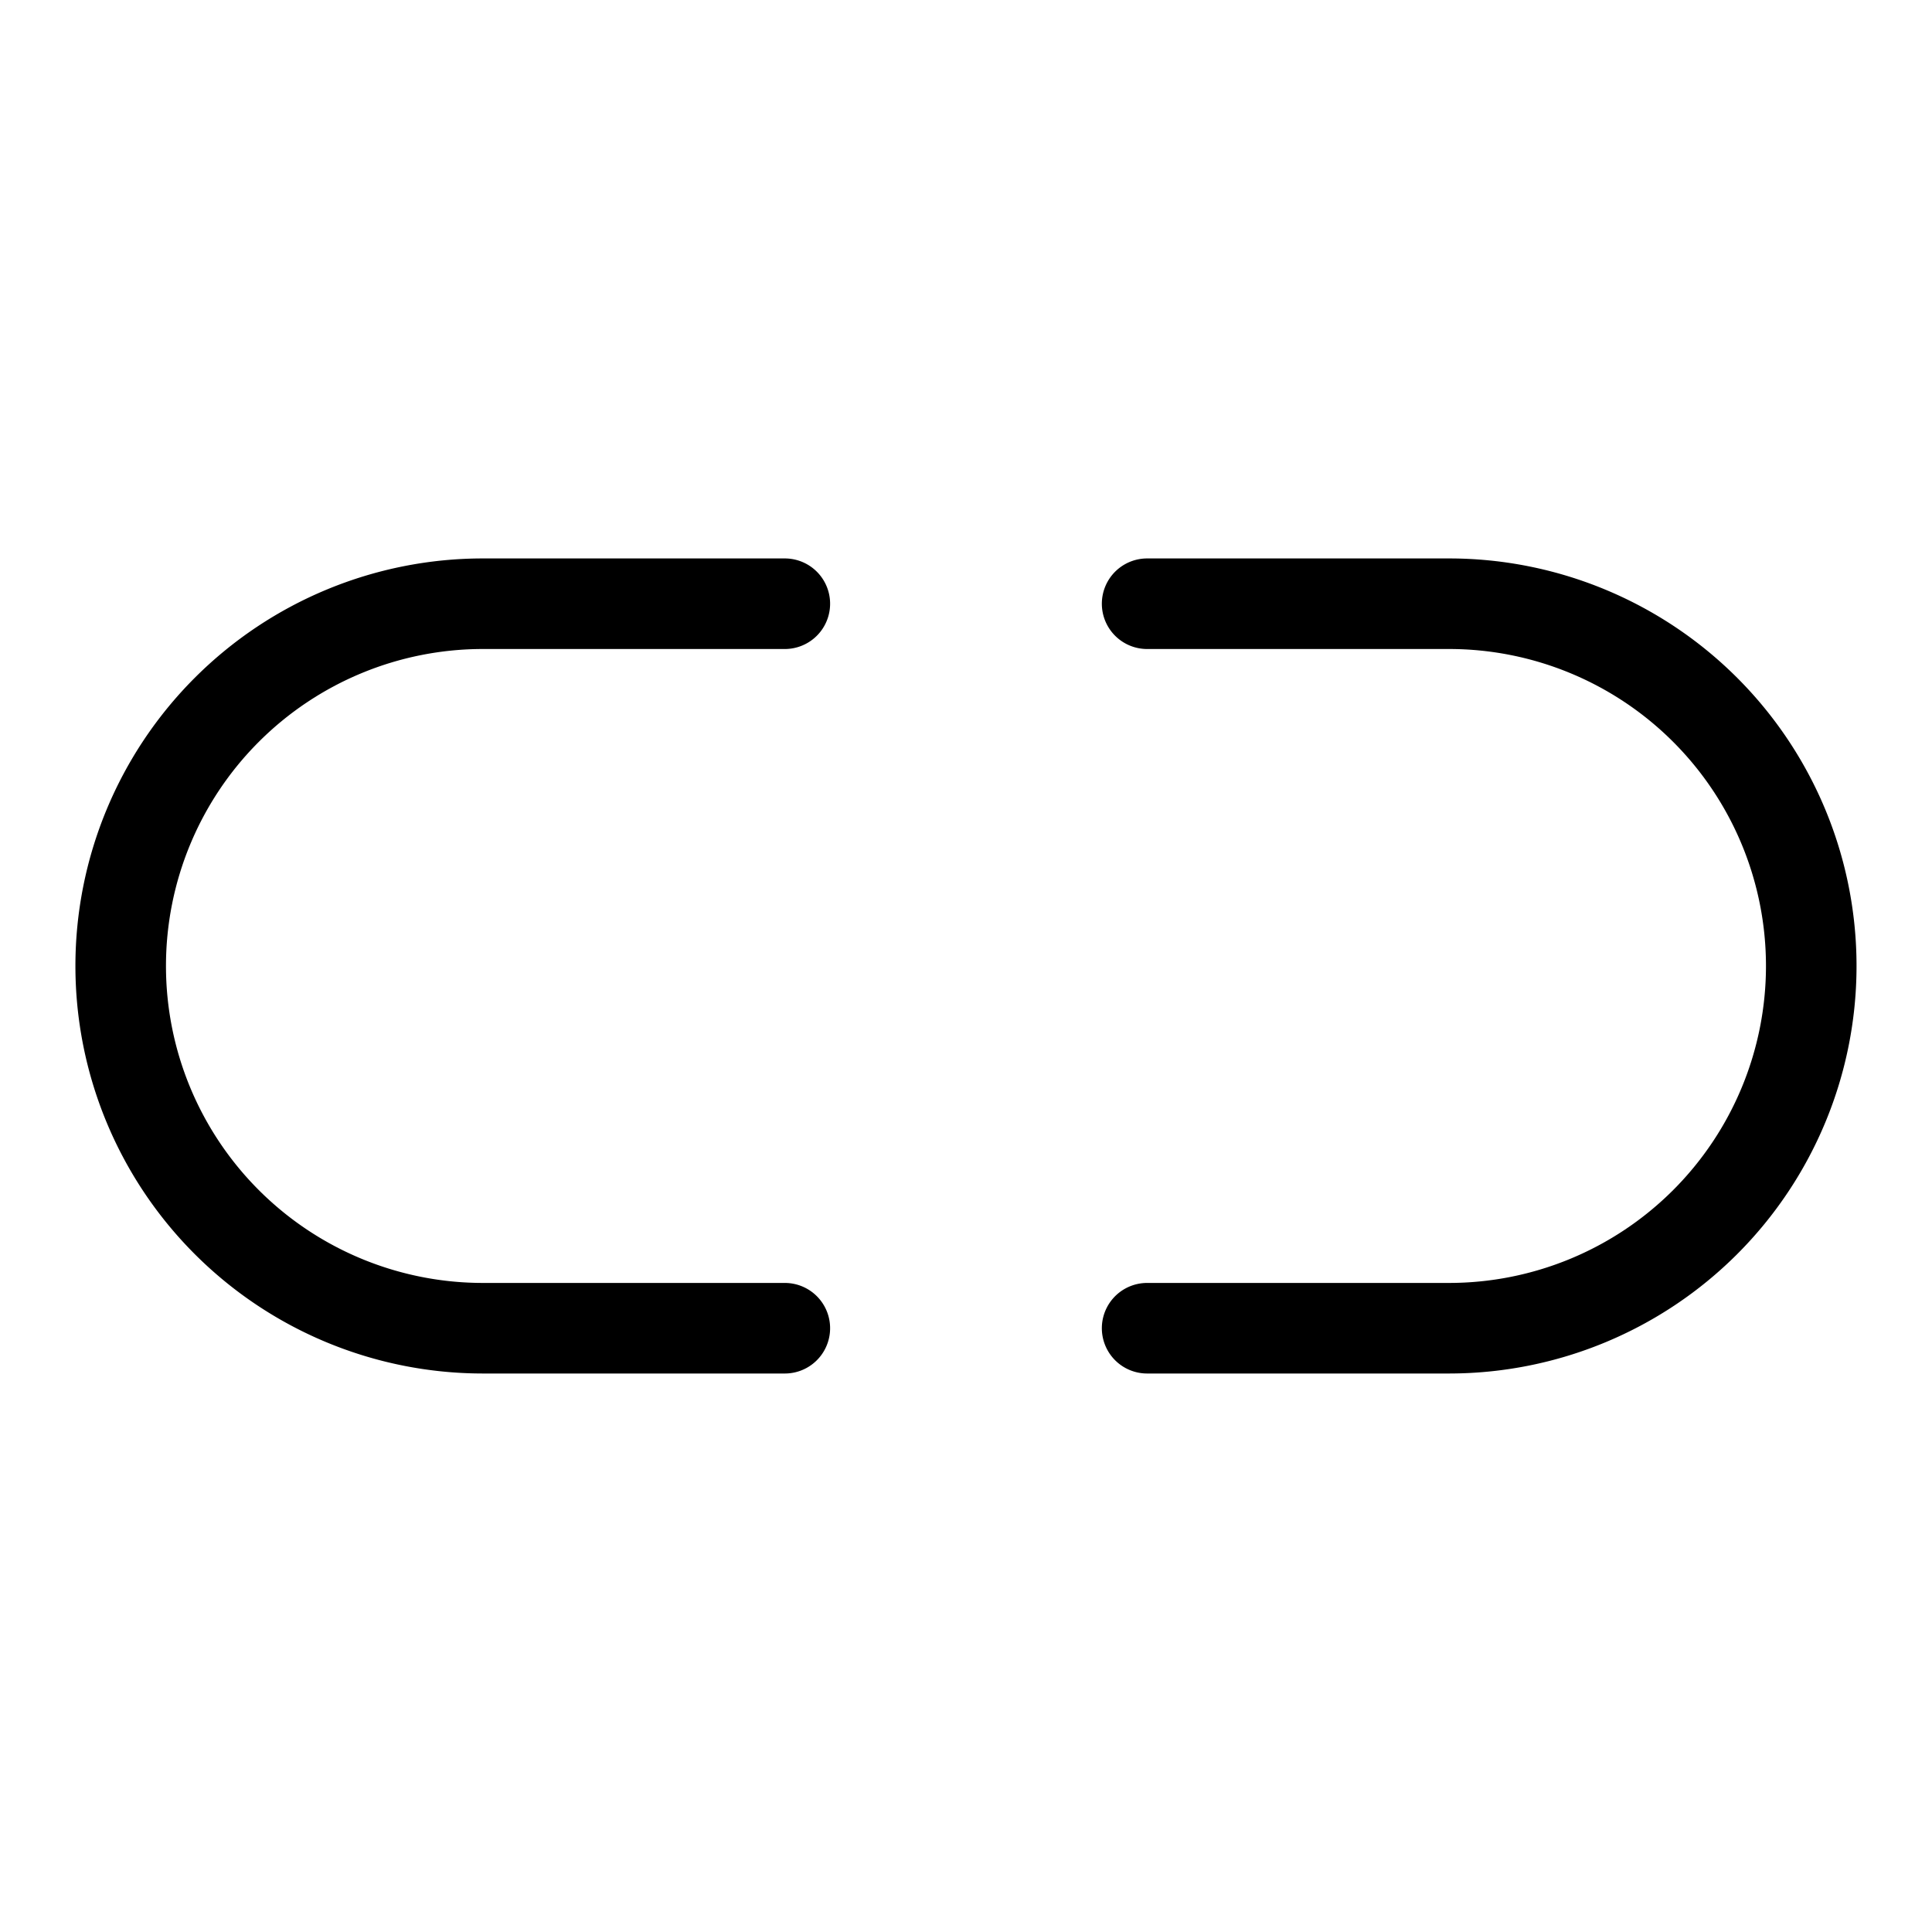 <svg id="Layer_1" data-name="Layer 1" xmlns="http://www.w3.org/2000/svg" viewBox="0 0 256 256">
  <rect x="0" width="256" height="256" fill="none"/>
  <path d="M103.993,175.996h-40a48,48,0,0,1,0-96h40" fill="none" stroke="#000" stroke-linecap="round" stroke-linejoin="round" stroke-width="12"/>
  <path d="M152,175.996h40a48,48,0,0,0,0-96H152" fill="none" stroke="#000" stroke-linecap="round" stroke-linejoin="round" stroke-width="12"/>
</svg>

